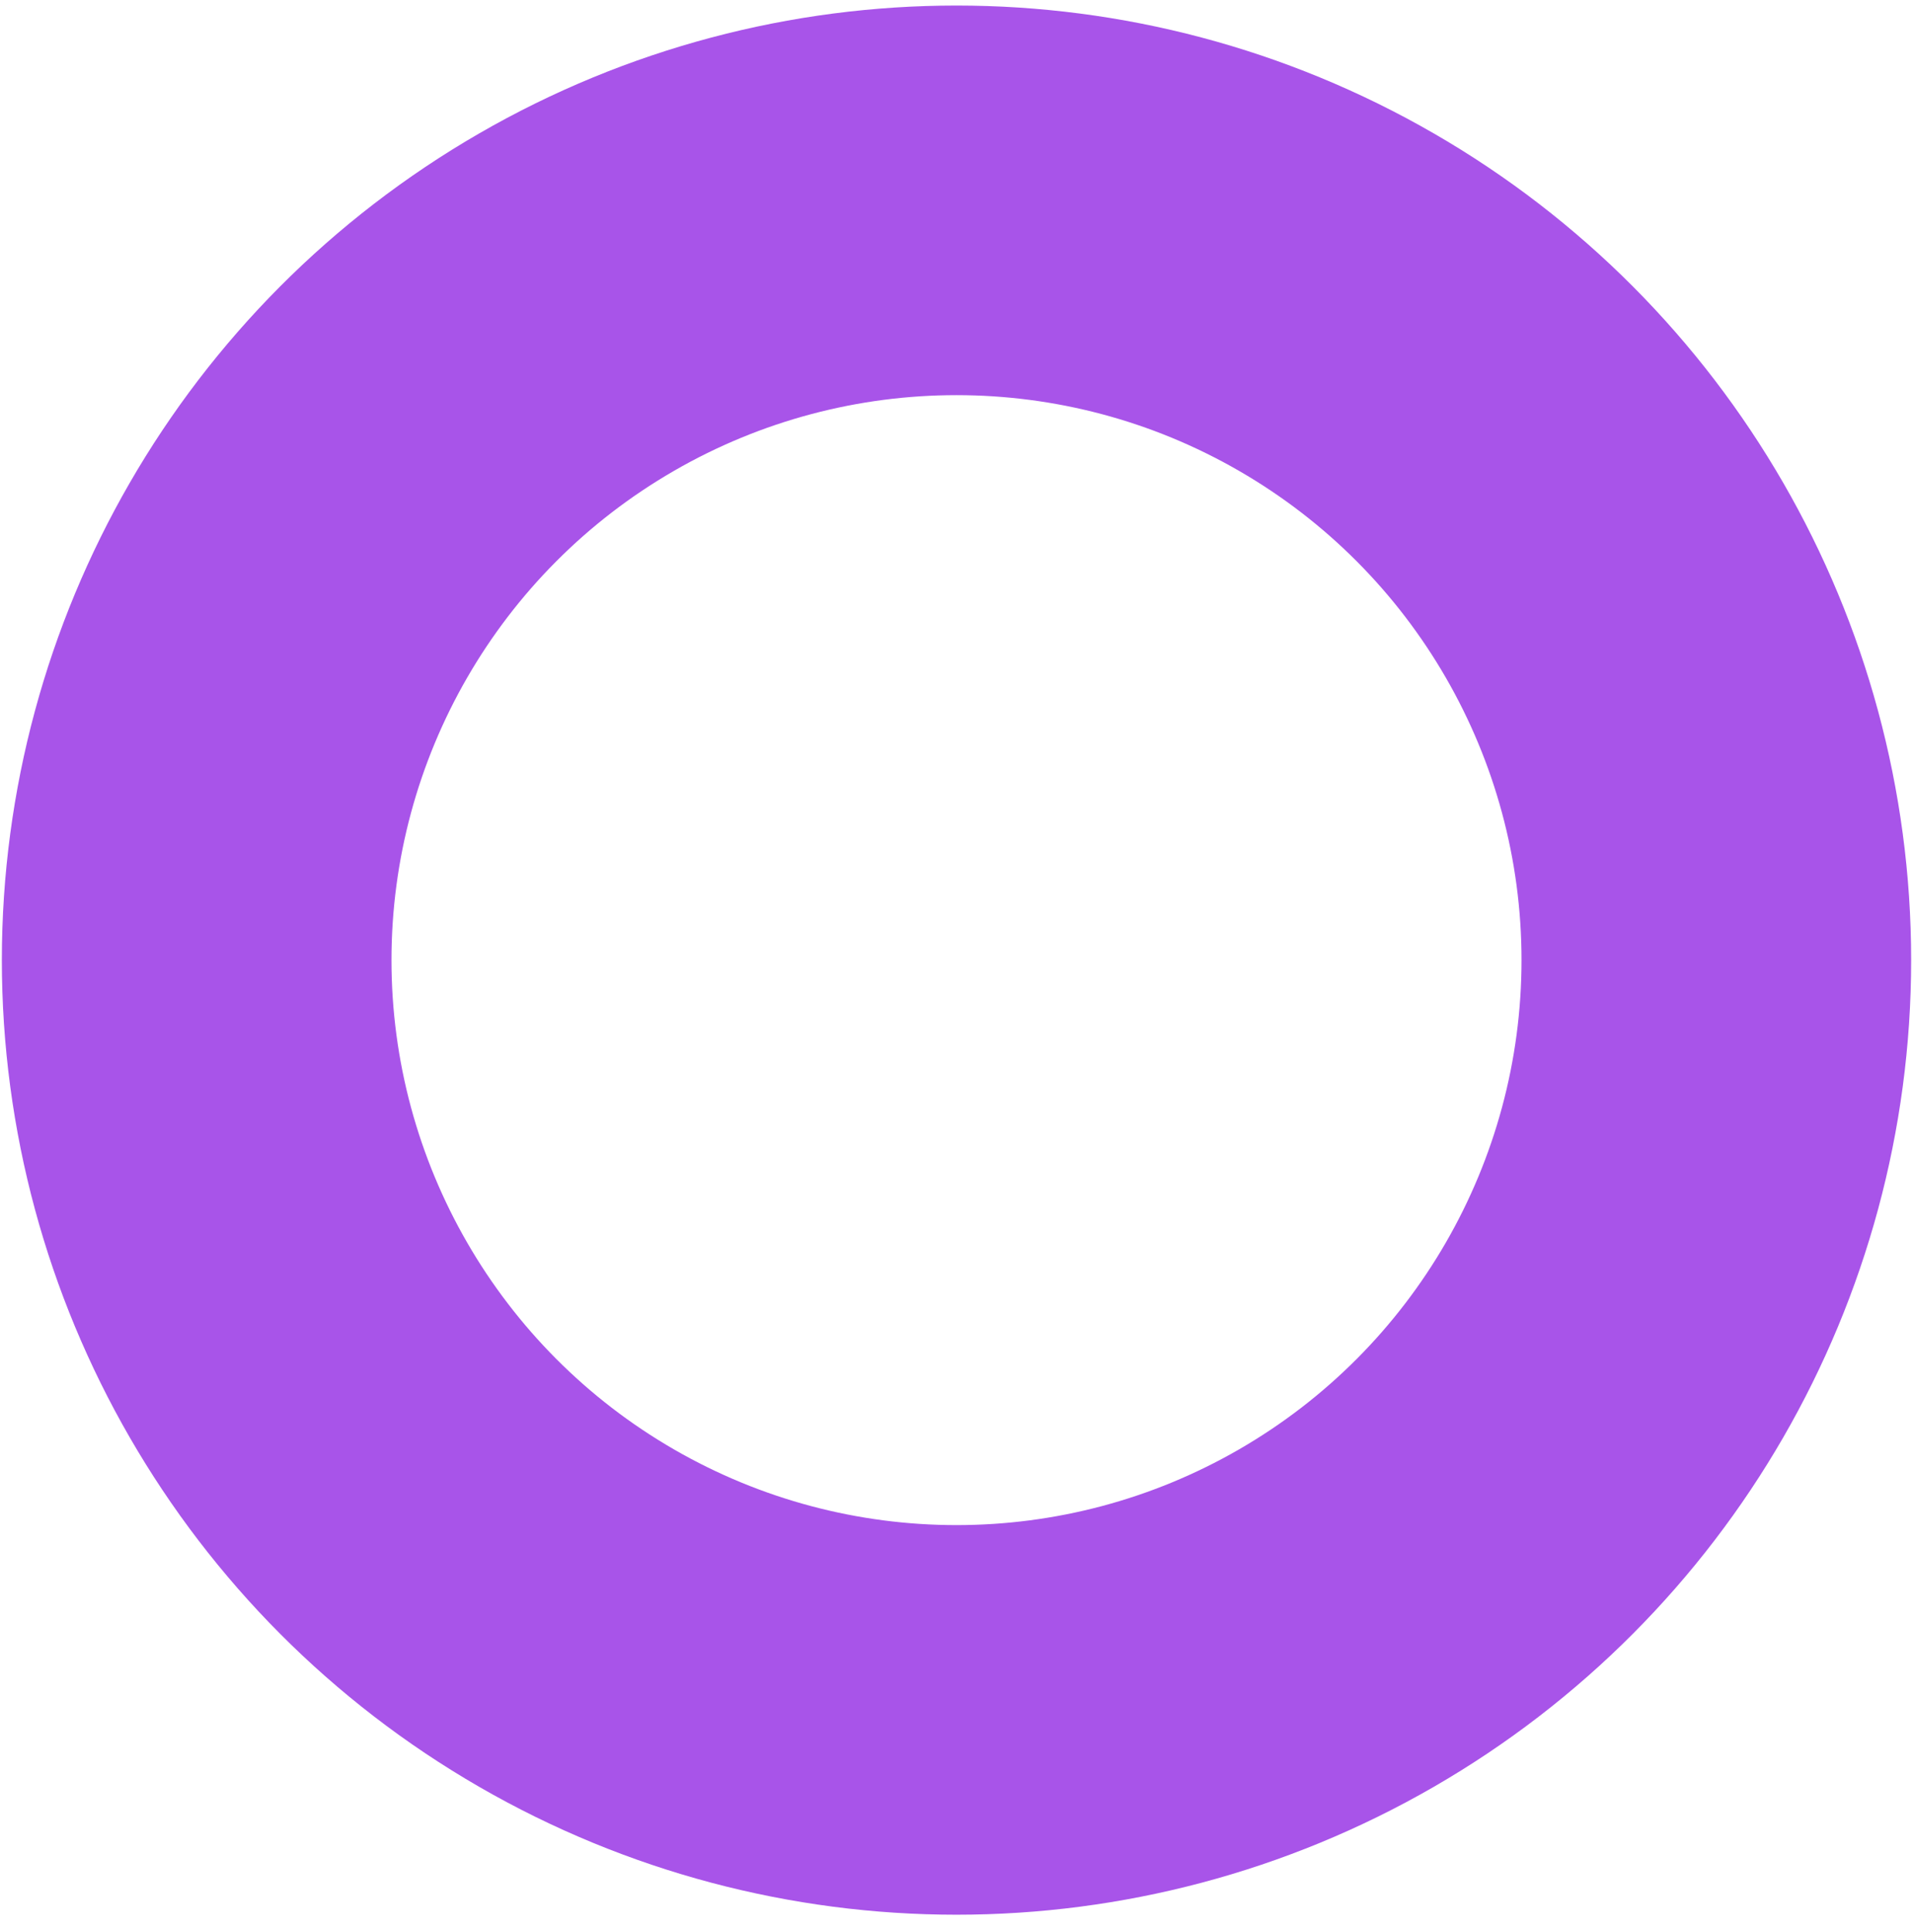 <svg class="" width="102" height="103" viewBox="0 0 102 103" fill="none"
                            xmlns="http://www.w3.org/2000/svg">
                            <circle cx="51" cy="51.197" r="40.514" stroke="url(#paint0_linear_40432_2406)"
                                stroke-width="20.775" />
                            <defs>
                                <linearGradient id="paint0_linear_40432_2406" x1="11.712" y1="-33.178" x2="329.088"
                                    y2="241.503" gradientUnits="userSpaceOnUse">
                                    <stop offset="1" stop-color="#A854E9" />
                                    <stop offset="1" stop-color="#4F91FC" />
                                </linearGradient>
                            </defs>
                        </svg>